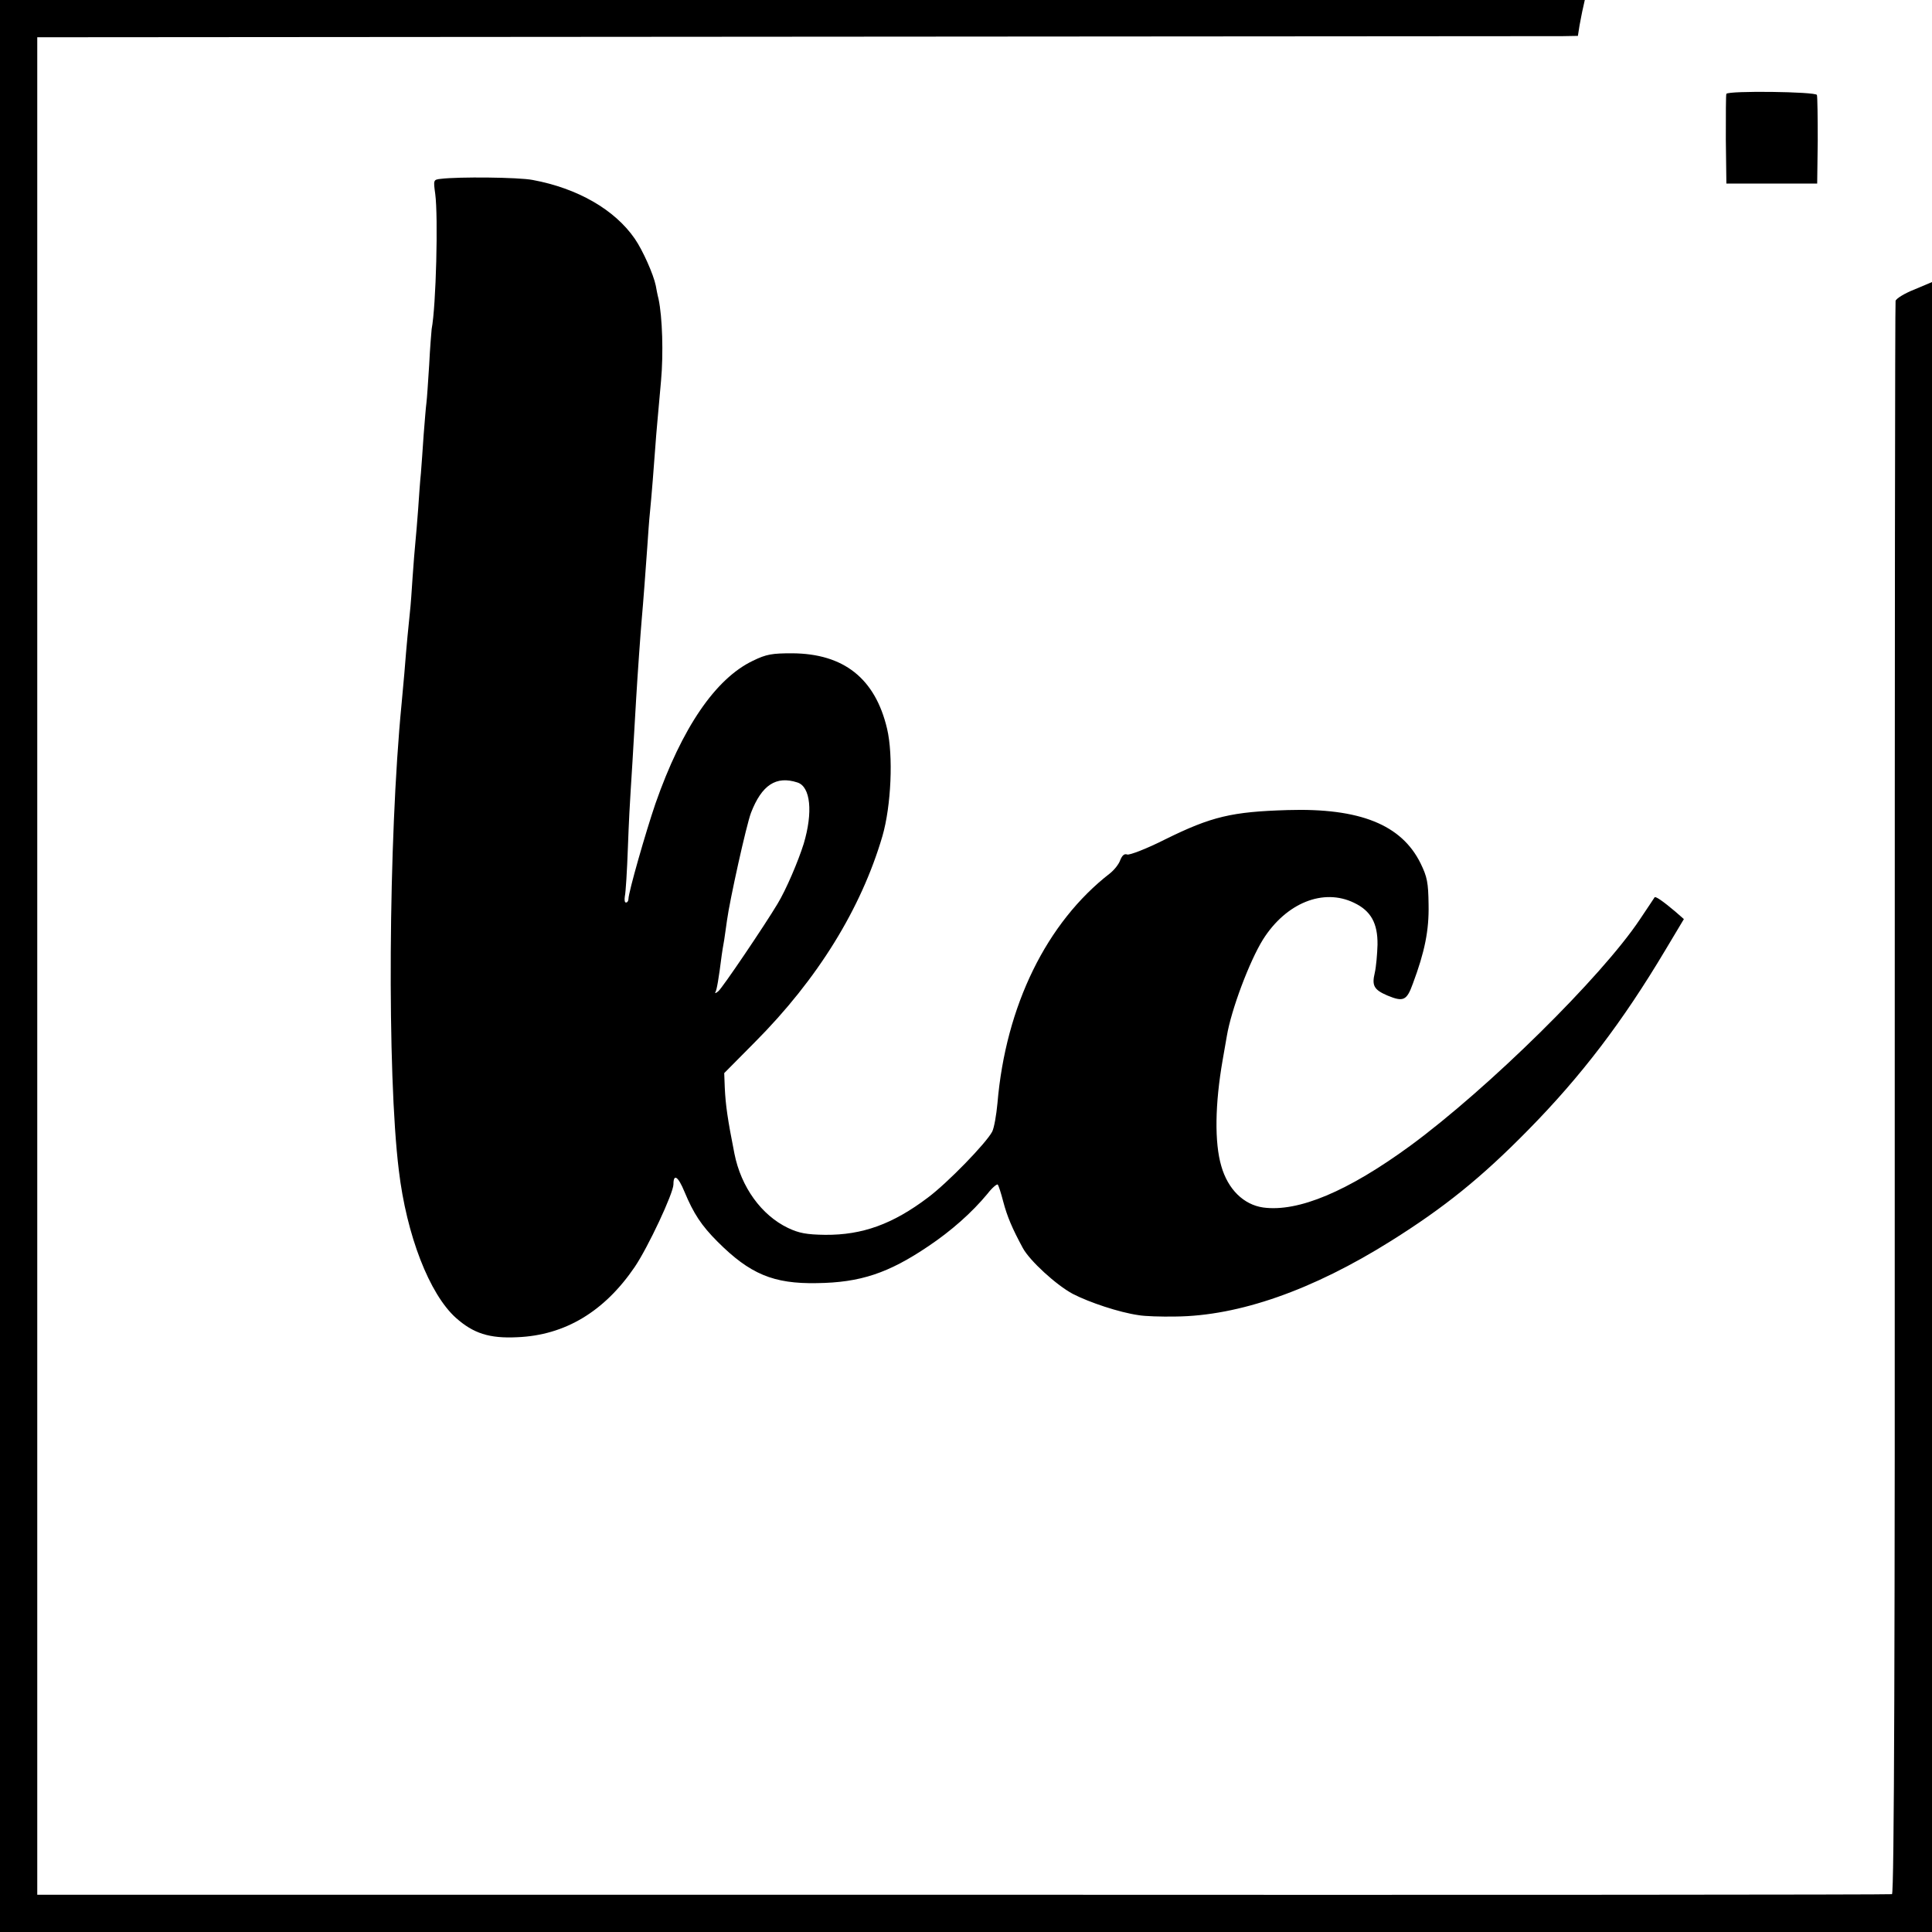 <svg version="1" xmlns="http://www.w3.org/2000/svg" width="933.333" height="933.333" viewBox="0 0 700 700"><path d="M0 350v350h700V102.2l-6.4 2.7c-3.6 1.4-6.6 3.3-6.8 4.1-.2.8-.3 131-.3 289.2.1 198.4-.2 287.8-1 288.1-.5.2-152 .3-336.5.2H13.5v-673l273.5-.2c150.4-.1 276-.2 279.1-.2l5.6-.1.6-3.8c.4-2 .9-4.9 1.3-6.5l.6-2.7H0v350z"/><path d="M625.5 34c-.2.3-.2 7.7-.2 16.5l.2 16h32.9l.2-15.5c0-8.5-.1-16-.3-16.6-.4-1.2-32.1-1.6-32.8-.4zM159.7 64.8c-2.7.3-2.7.4-2 5.5 1.1 8.2.3 40.6-1.3 48.9-.1 1-.6 6.8-.9 13-.4 6.2-.8 12.4-1 13.8-.2 1.4-.6 6.5-1 11.5-.3 4.9-.8 11.2-1 14-.3 2.7-.7 8.6-1 13-.3 4.4-.8 9.8-1 12-.2 2.2-.7 7.8-1 12.5-.3 4.7-.7 10.5-1 13-.5 4.9-1.1 10.5-2 22-.4 4.1-.8 9.1-1 11-4.8 49.1-5.3 134.1-1 169 2.8 23.6 11.1 44.9 20.7 53.5 6.3 5.6 12.1 7.5 22.2 7 17.3-.7 31.6-9.3 42.6-25.5 4.8-7.1 14-26.7 14-29.9 0-4 1.7-2.9 4 2.7 3.3 7.9 6.1 12.2 12 18.1 11.7 11.7 20.2 15.3 36 15 15.7-.2 25.9-3.6 40.4-13.4 8.2-5.5 15.7-12.1 21.4-19 1.7-2.2 3.4-3.6 3.7-3.3.3.3 1.2 3.1 2 6.2 1.4 5.3 3.2 9.6 7.1 16.8 2.5 4.6 12.1 13.4 18.1 16.6 6 3.1 16.8 6.7 23.8 7.7 2.2.4 8.2.6 13.4.5 22.9-.2 49.6-9.5 78.1-27.4 19.3-12.1 32.7-22.9 49.6-40.1 19.3-19.6 34.3-39.3 49.8-65.3l6.7-11.2-3.2-2.8c-4.4-3.7-7-5.5-7.4-5.1-.1.2-2.6 3.9-5.4 8.1-13.9 20.8-54.8 61.1-83.1 81.9-22.7 16.6-40.6 24.1-53.3 22.4-7.1-1-12.8-6.6-15.2-15-2.5-8.5-2.3-22.5.5-38.5.5-3 1.2-6.9 1.5-8.6 1.6-9.6 8.2-27.1 13.1-35 8.4-13.3 21.9-18.7 33-13.3 6.1 2.9 8.6 7.4 8.5 15.2-.1 3.4-.5 8-1 10.2-1.1 4.6-.3 6.1 4.6 8.2 5.8 2.4 7 1.8 9.2-4.3 4.3-11.5 5.9-19.3 5.7-28.7-.1-7.9-.5-10-2.9-14.9-6.9-14-22-20.1-48.2-19.3-20.1.6-27.5 2.3-44.3 10.6-6.7 3.4-13 5.8-13.8 5.5-1-.4-1.8.3-2.5 2-.5 1.5-2.2 3.6-3.7 4.8-23 17.8-37.8 48-40.8 83.3-.4 4.3-1.2 8.9-1.9 10.3-2.2 4.2-16.2 18.6-23.3 23.9-12.7 9.6-23.7 13.6-37.2 13.5-6.8-.1-9.5-.6-13.5-2.5-9.6-4.6-17-14.8-19.4-26.9-2.5-12.6-3.2-17.6-3.5-23.9l-.2-5.3 11.1-11.2c22.8-22.9 38.5-48.4 46.2-74.6 3.2-11 4-29.3 1.7-39-4.3-18.2-15.7-27.2-34.4-27.3-7.2 0-9.3.3-14.2 2.7-13.6 6.5-25.7 24.3-35.3 51.7-3.5 10.2-9.8 32.2-9.8 34.6 0 .7-.4 1.3-.9 1.3s-.6-1-.4-2.3c.3-1.2.8-9.2 1.1-17.7.3-8.5.8-17.8 1-20.5.3-4.4.8-12.7 2-33.5.5-8.5 1.6-24 2-28.5.6-6.7 1.4-17.6 2-26 .3-4.4.7-10.3 1-13 .5-4.9 1.5-17.4 2-24.5.2-3.2.9-10.6 2-23 .9-9.9.5-23.1-.9-29.7-.4-1.5-.8-3.7-1-4.8-.8-4-4.7-12.8-7.6-17-7.3-10.6-20.8-18.3-37-21.3-5.1-1-27-1.2-33.3-.4zm129.2 218.7c4.8 1.5 5.7 10.8 2.3 22.2-2 6.4-6.4 16.7-9.5 21.8-4.6 7.7-20 30.5-21.4 31.6-.9.8-1.4.9-1.1.4.5-.8 1.2-4.8 2.3-13.5.1-.8.5-3.3.9-5.5.3-2.2.8-5.4 1-7 1-7.4 7-34.5 8.7-39 3.9-10.1 9.1-13.5 16.8-11z"/></svg>